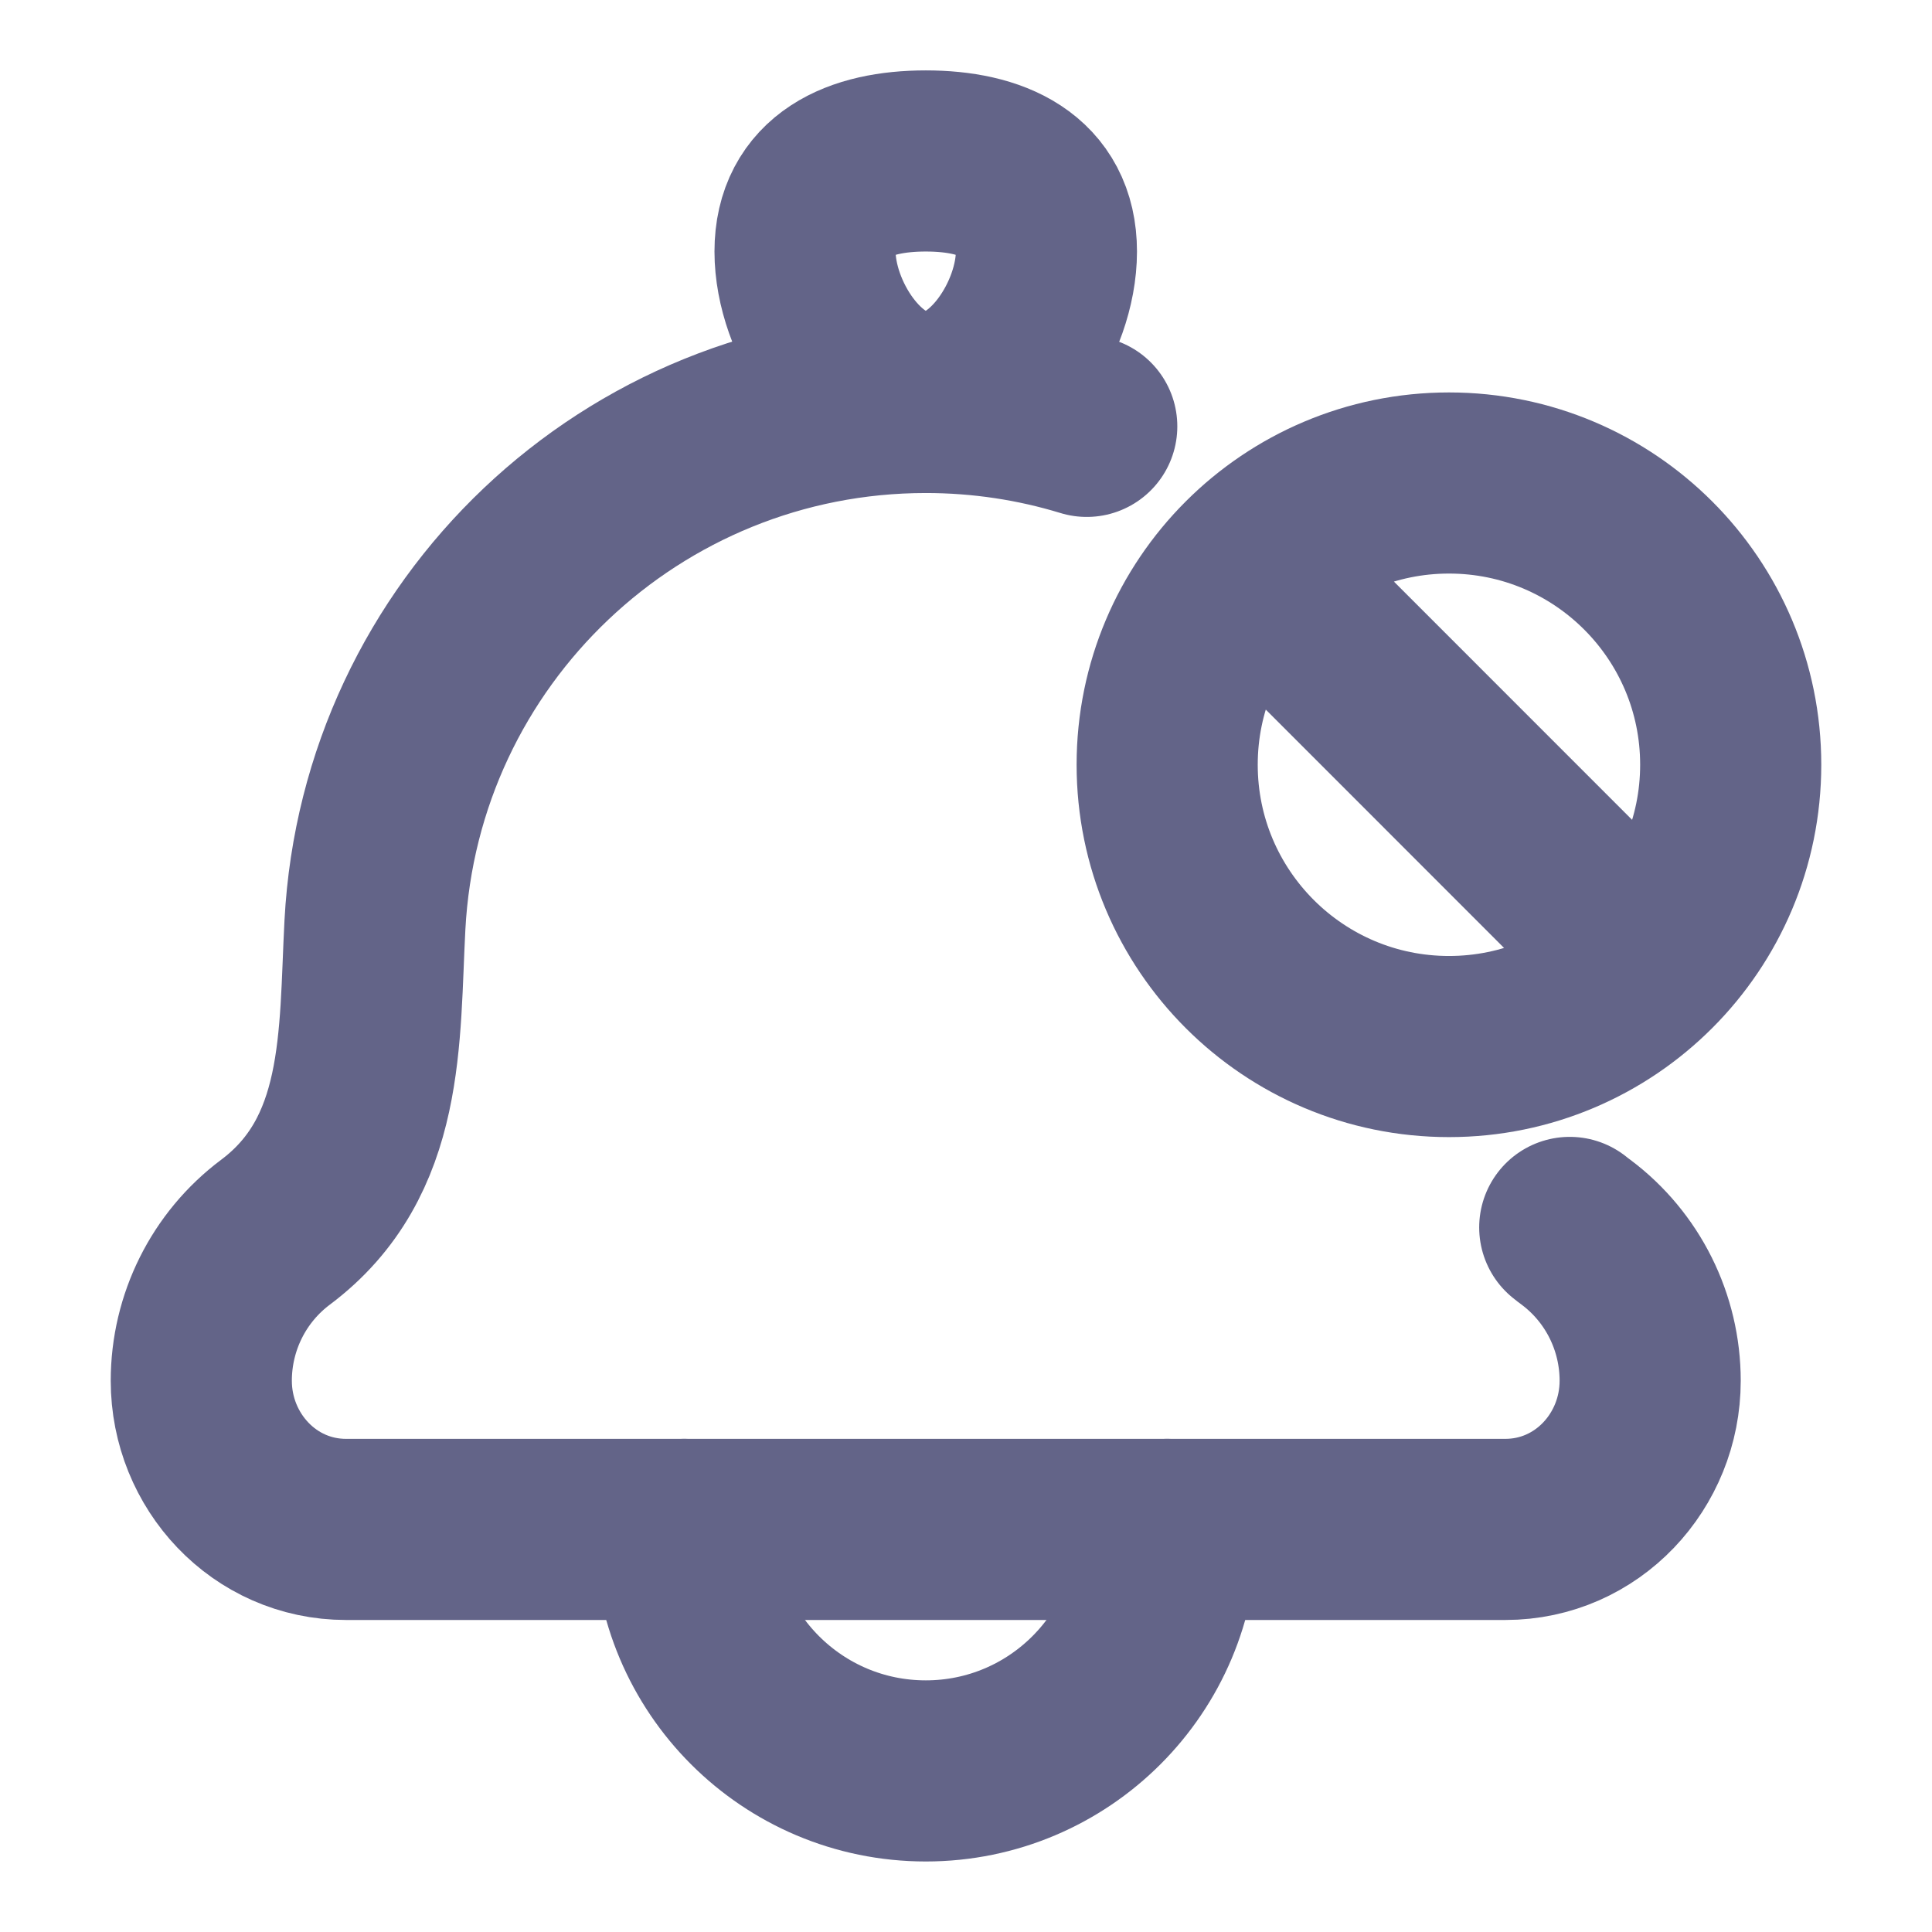 <svg width="16" height="16" viewBox="0 0 16 16" fill="none" xmlns="http://www.w3.org/2000/svg">
<g id="elements">
<path id="Vector 7261" d="M9 3.531C8.578 3.402 8.13 3.333 7.667 3.333C5.237 3.333 3.233 5.234 3.105 7.66C3.056 8.591 3.113 9.582 2.281 10.205C1.894 10.495 1.667 10.951 1.667 11.435C1.667 12.1 2.188 12.666 2.866 12.666H12.466C13.145 12.666 13.666 12.1 13.666 11.435C13.666 10.951 13.439 10.495 13.052 10.205C13.034 10.192 13.017 10.179 13 10.165" stroke="#636488" stroke-width="1.5" stroke-linecap="round" stroke-linejoin="round"/>
<path id="Ellipse 1245" d="M6.667 2.083C6.667 2.635 7.114 3.333 7.667 3.333C8.219 3.333 8.666 2.635 8.666 2.083C8.666 1.531 8.219 1.333 7.667 1.333C7.114 1.333 6.667 1.531 6.667 2.083Z" stroke="#636488" stroke-width="1.5"/>
<path id="Ellipse 1984" d="M9.666 12.666C9.666 13.771 8.771 14.666 7.667 14.666C6.562 14.666 5.667 13.771 5.667 12.666" stroke="#636488" stroke-width="1.5" stroke-linecap="round" stroke-linejoin="round"/>
<path id="Vector" d="M10.367 4.7L13.633 7.967M14.333 6.333C14.333 5.045 13.289 4 12 4C10.711 4 9.666 5.045 9.666 6.333C9.666 7.622 10.711 8.667 12 8.667C13.289 8.667 14.333 7.622 14.333 6.333Z" stroke="#636488" stroke-width="1.5" stroke-linecap="round"/>
</g>
</svg>
